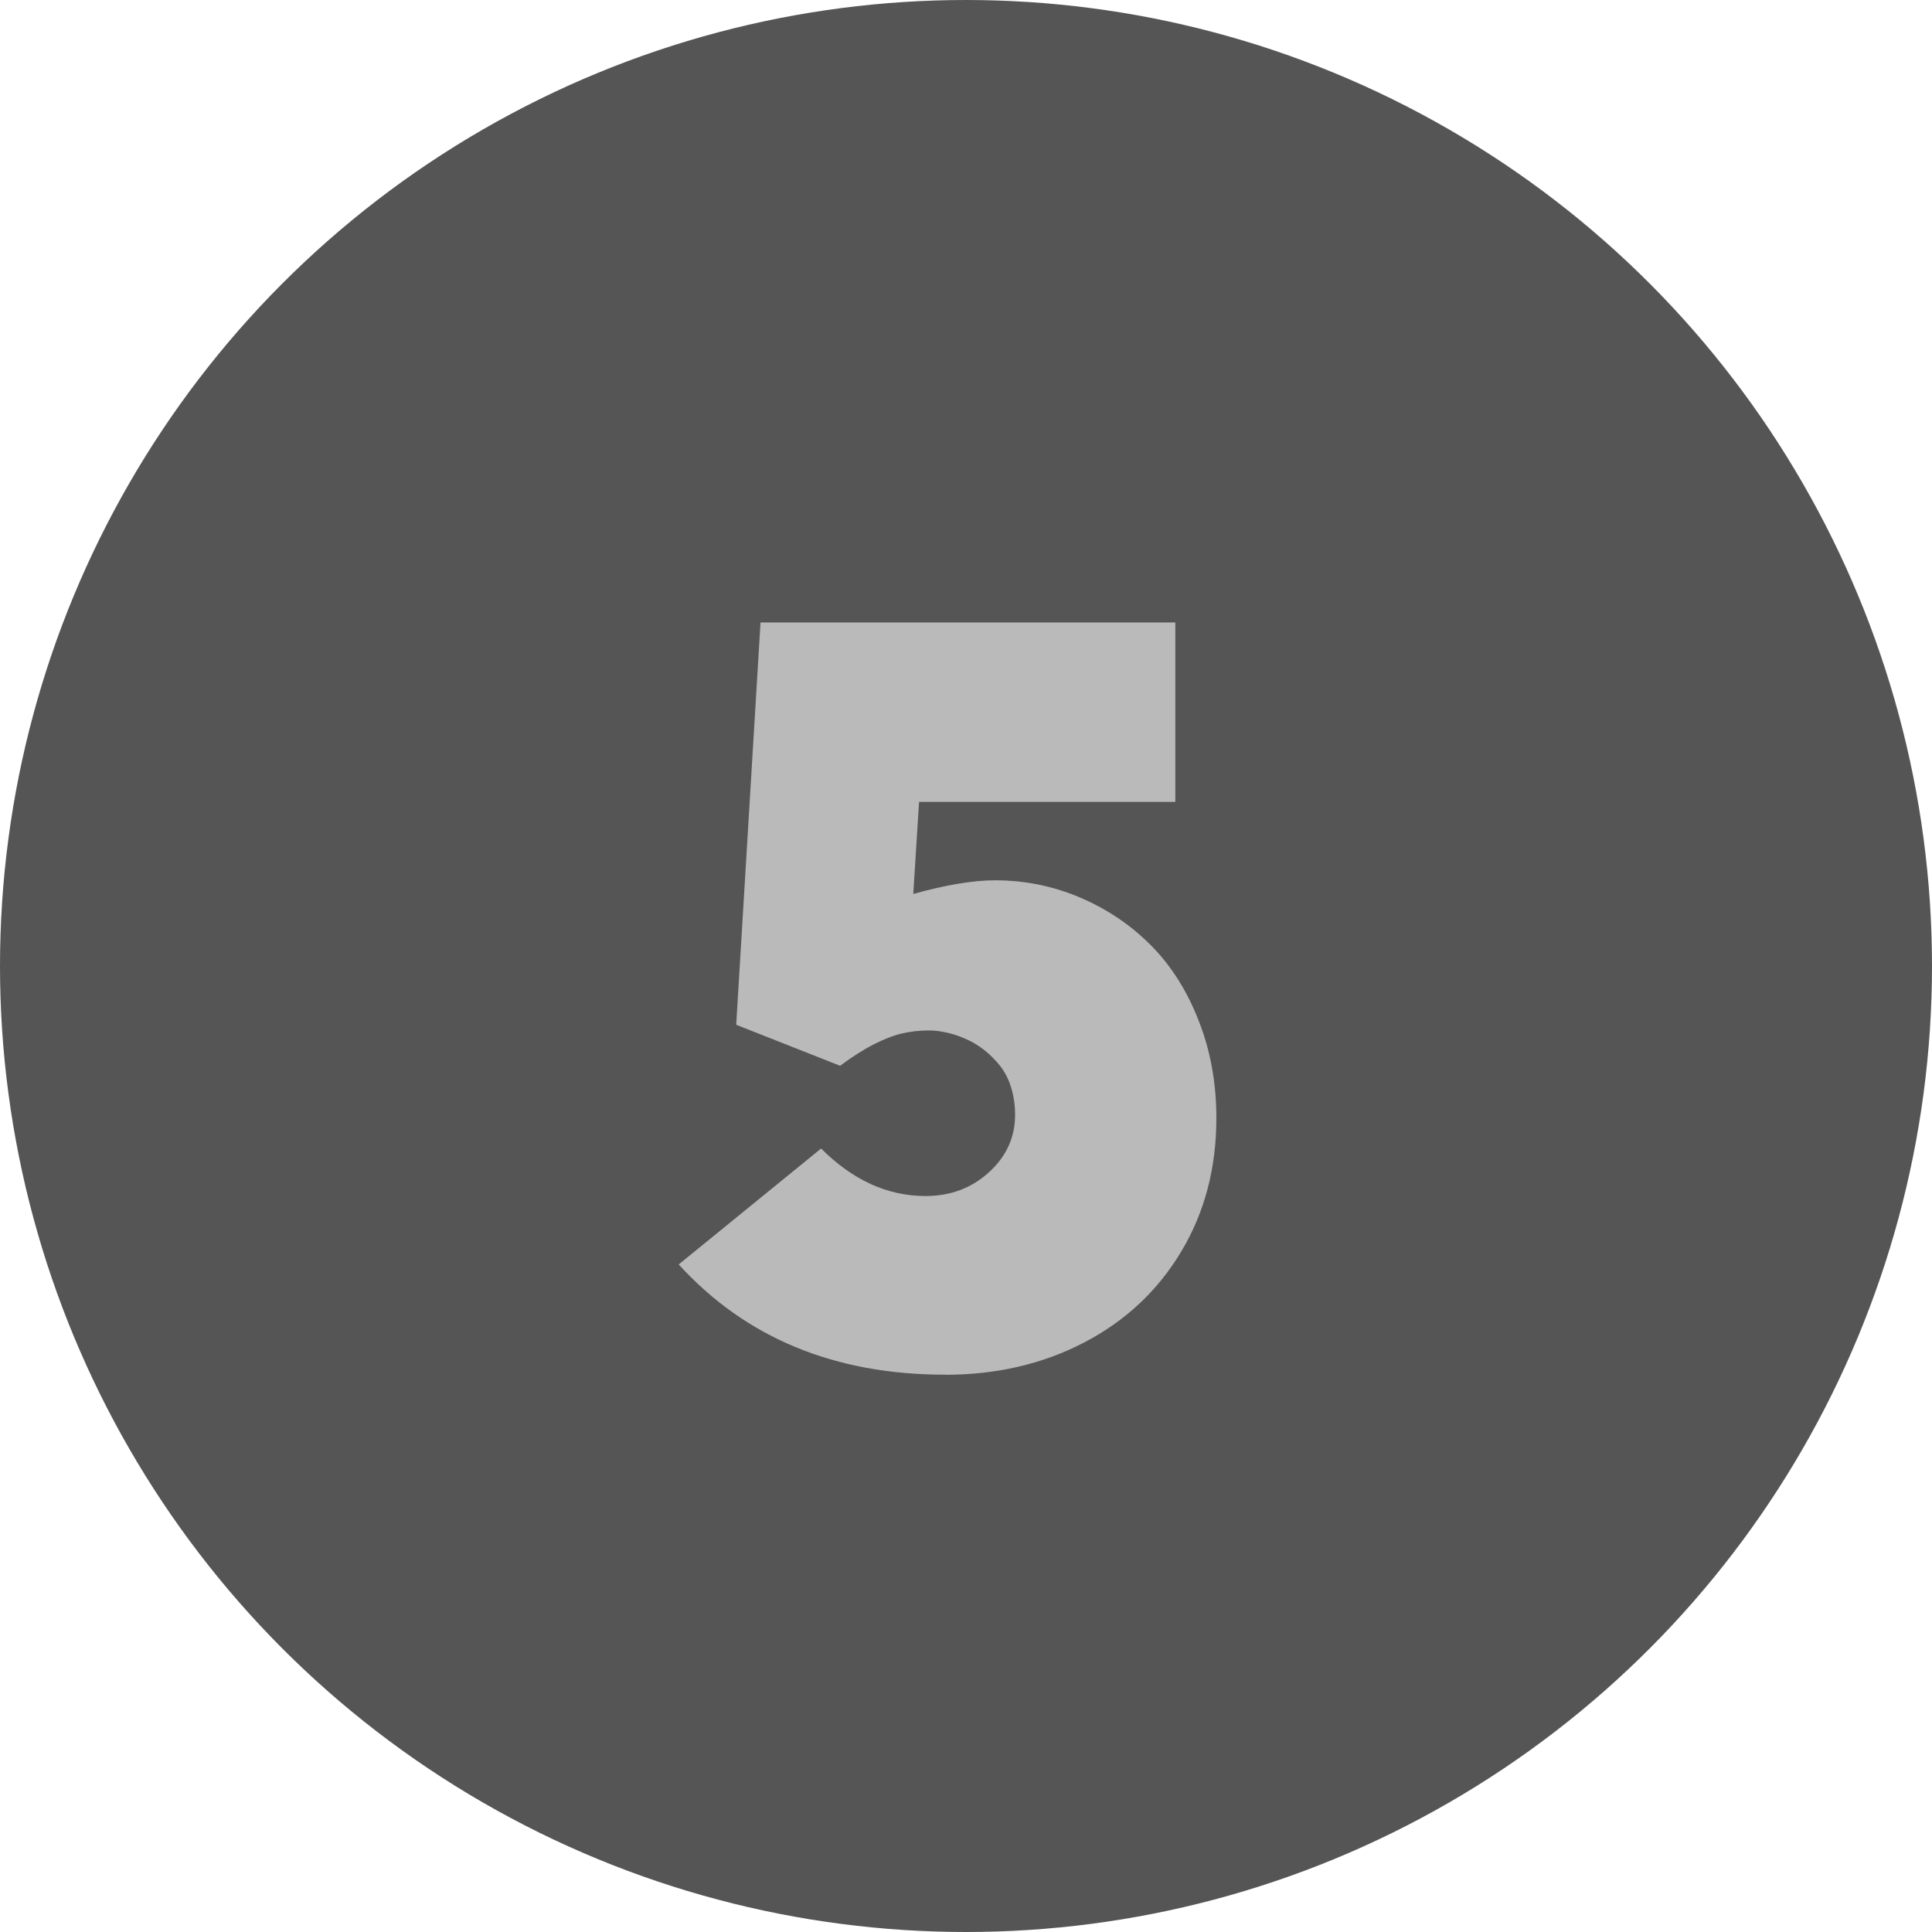 <svg xmlns="http://www.w3.org/2000/svg" width="17" height="17" viewBox="0 0 17 17">
    <g fill="none" fill-rule="evenodd">
        <g>
            <g transform="translate(-1798 -1353) translate(1798 1353)">
                <circle cx="8.5" cy="8.5" r="8.5" fill="#555"/>
                <path fill="#BABABA" fill-rule="nonzero" d="M8.315 12.097c.451 0 .859-.094 1.222-.283.363-.188.649-.455.856-.8.207-.345.31-.736.31-1.176 0-.306-.051-.591-.155-.855-.103-.265-.243-.486-.42-.664-.176-.178-.383-.318-.621-.42-.238-.102-.489-.153-.752-.153-.191 0-.431.04-.719.12l.051-.81h2.255V5.477h-3.65l-.214 3.54.914.361c.108-.08.208-.144.299-.19.091-.046.174-.078.248-.095.074-.017.153-.026.237-.026.049 0 .1.007.155.019.054.012.11.03.167.056.057.024.111.057.162.097.051.04.098.087.14.14.041.052.074.115.097.19.023.074.035.154.035.24 0 .198-.077.367-.23.506-.153.14-.34.209-.559.209-.334 0-.64-.14-.918-.418l-1.253 1.02c.59.647 1.372.97 2.343.97z"/>
            </g>
        </g>
    </g>
</svg>
